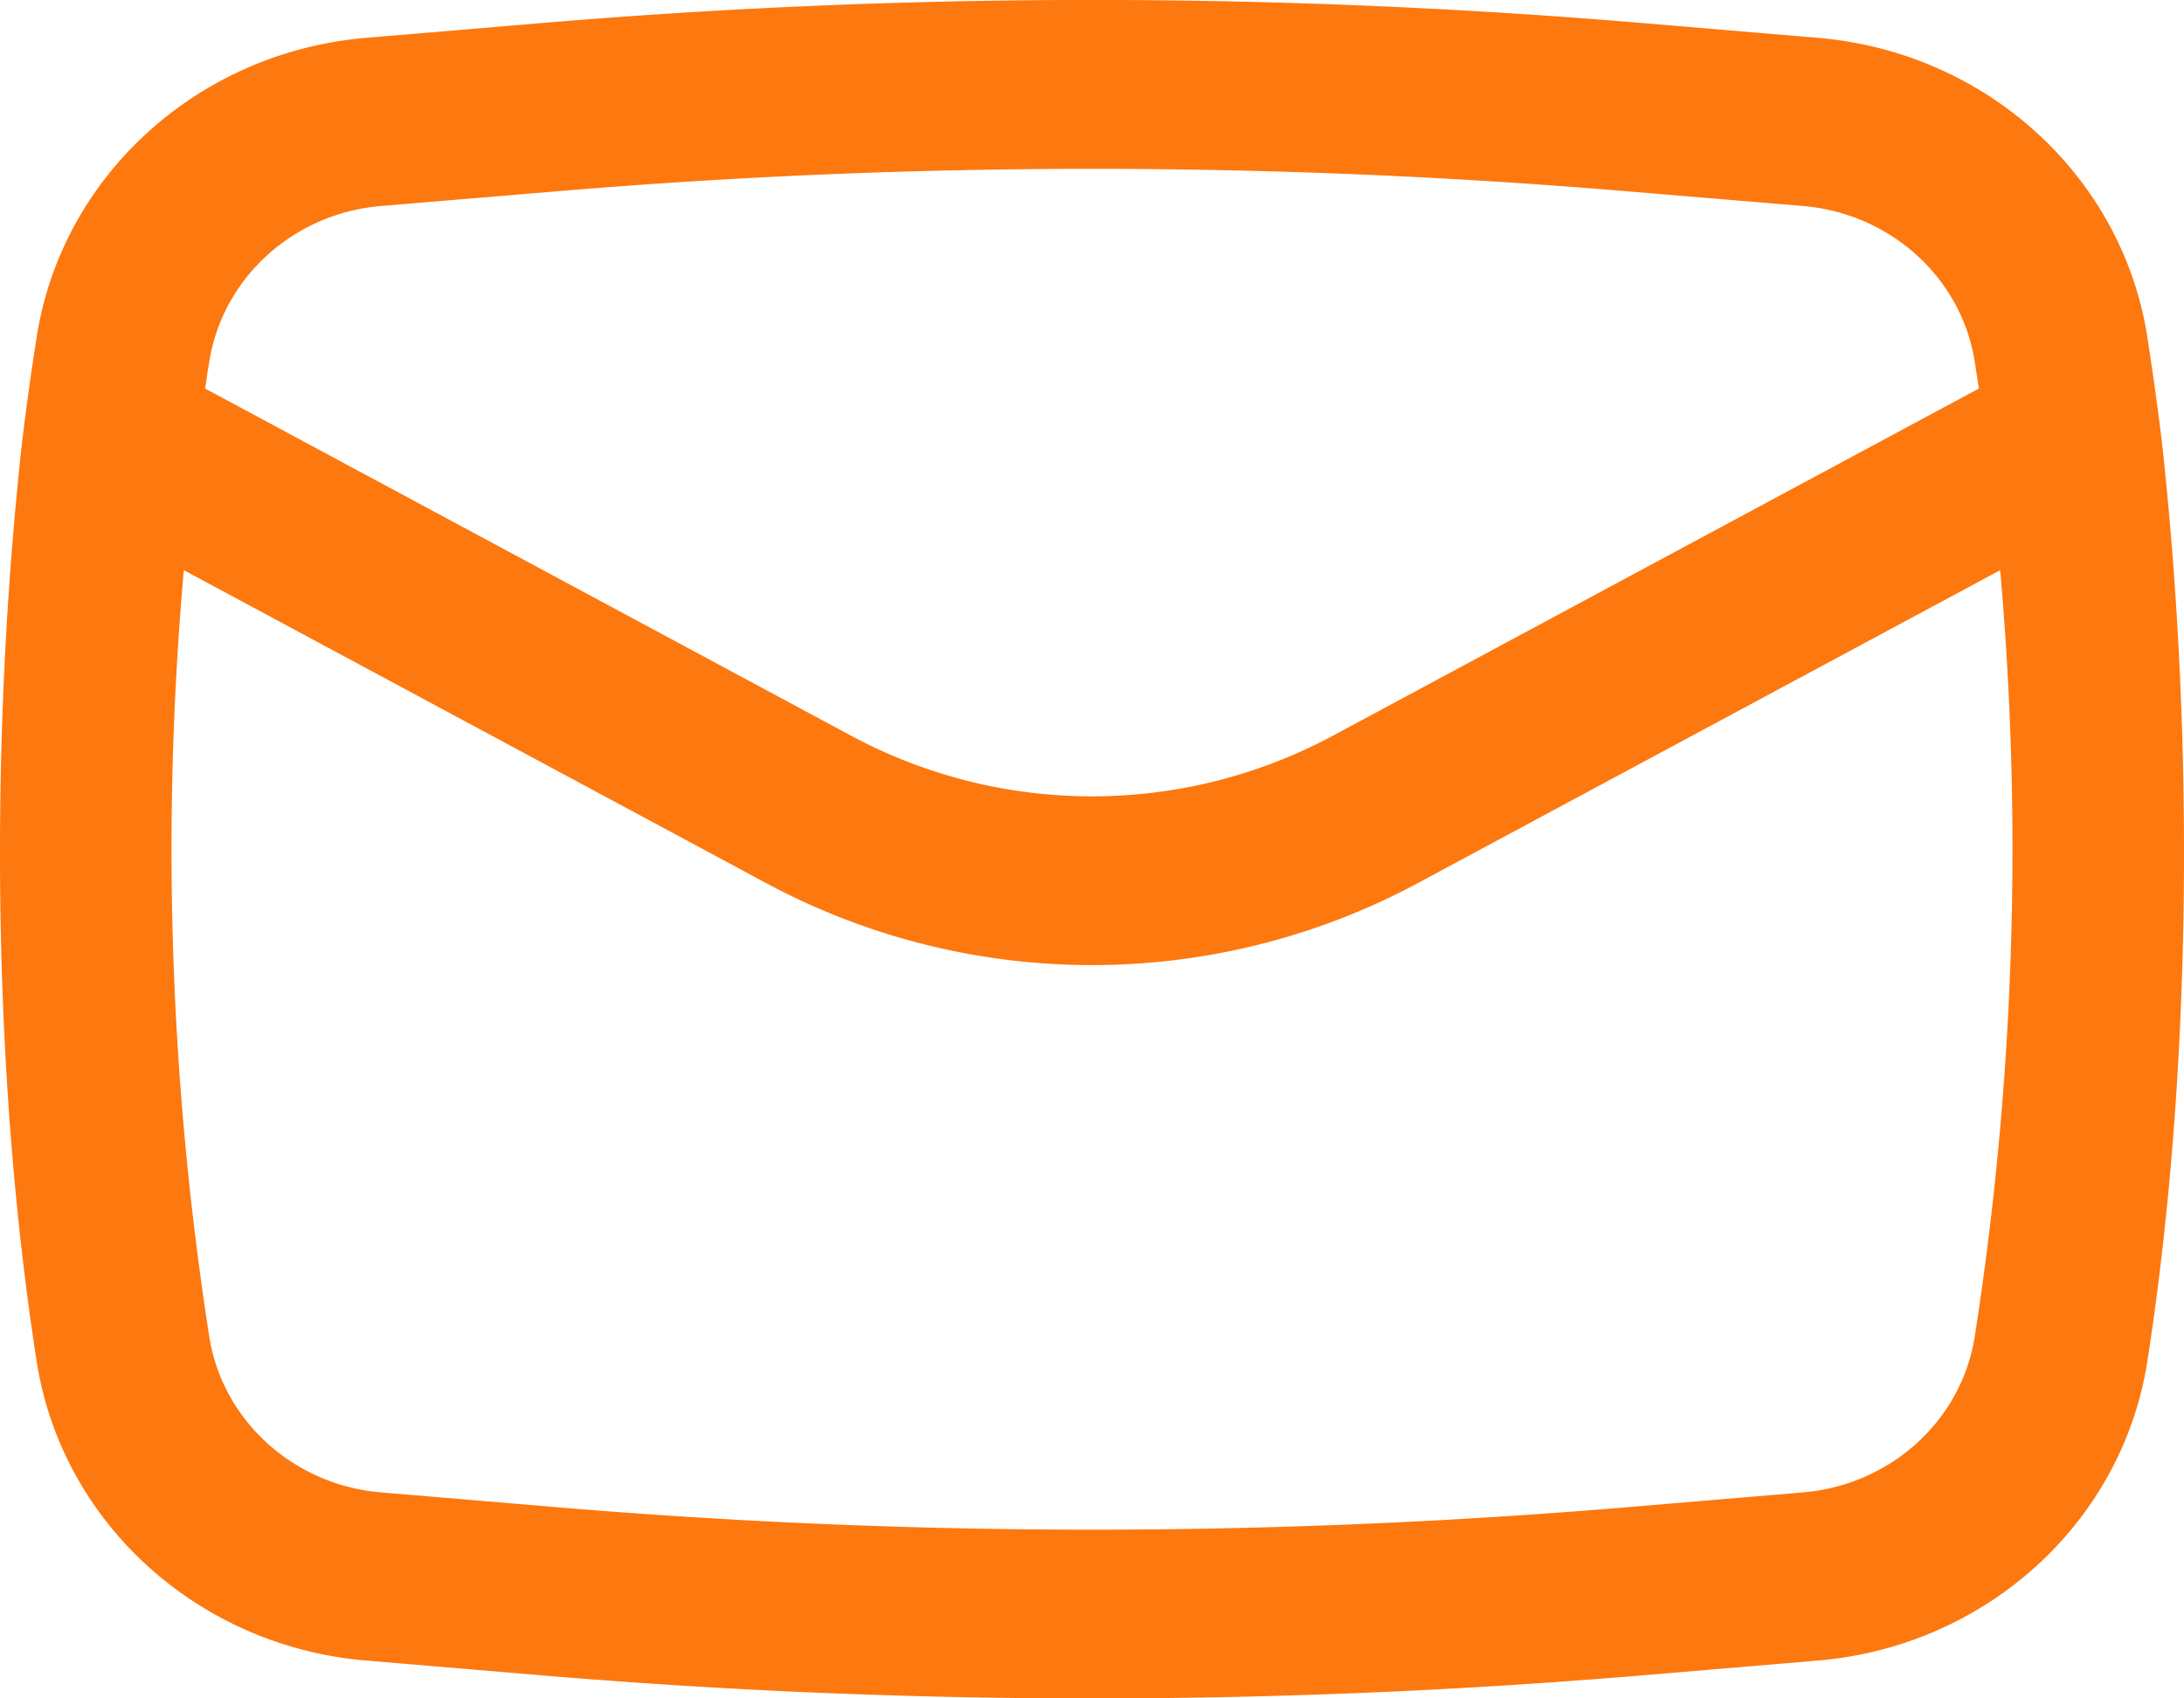 <svg width="18" height="14" fill="none" xmlns="http://www.w3.org/2000/svg"><path fill-rule="evenodd" clip-rule="evenodd" d="M.185 3.618c-.269 2.414-.257 5.198.117 7.603.207 1.33 1.329 2.35 2.714 2.467l1.448.122a54.13 54.13 0 009.072 0l1.448-.122c1.385-.117 2.507-1.137 2.714-2.467.374-2.405.386-5.189.117-7.603a27.67 27.67 0 00-.117-.839C17.491 1.45 16.37.43 14.984.312L13.536.19a54.128 54.128 0 00-9.072 0L3.016.312C1.63.43.509 1.45.302 2.78c-.044.28-.083.559-.117.839zm4.403-2.041a52.642 52.642 0 018.824 0l1.447.121c.724.061 1.31.594 1.417 1.288.012.072.022.144.033.217l-5.33 2.865a4.193 4.193 0 01-3.958 0l-5.33-2.865c.01-.073.021-.145.033-.217.108-.694.693-1.227 1.416-1.288l1.448-.121zM16.485 4.7a26.132 26.132 0 01-.209 6.314c-.108.694-.693 1.227-1.416 1.288l-1.448.122a52.65 52.65 0 01-8.824 0l-1.448-.122c-.723-.061-1.308-.594-1.416-1.288A26.128 26.128 0 011.515 4.7l4.808 2.584a5.673 5.673 0 005.354 0L16.485 4.7z" fill="#FD780F"/></svg>